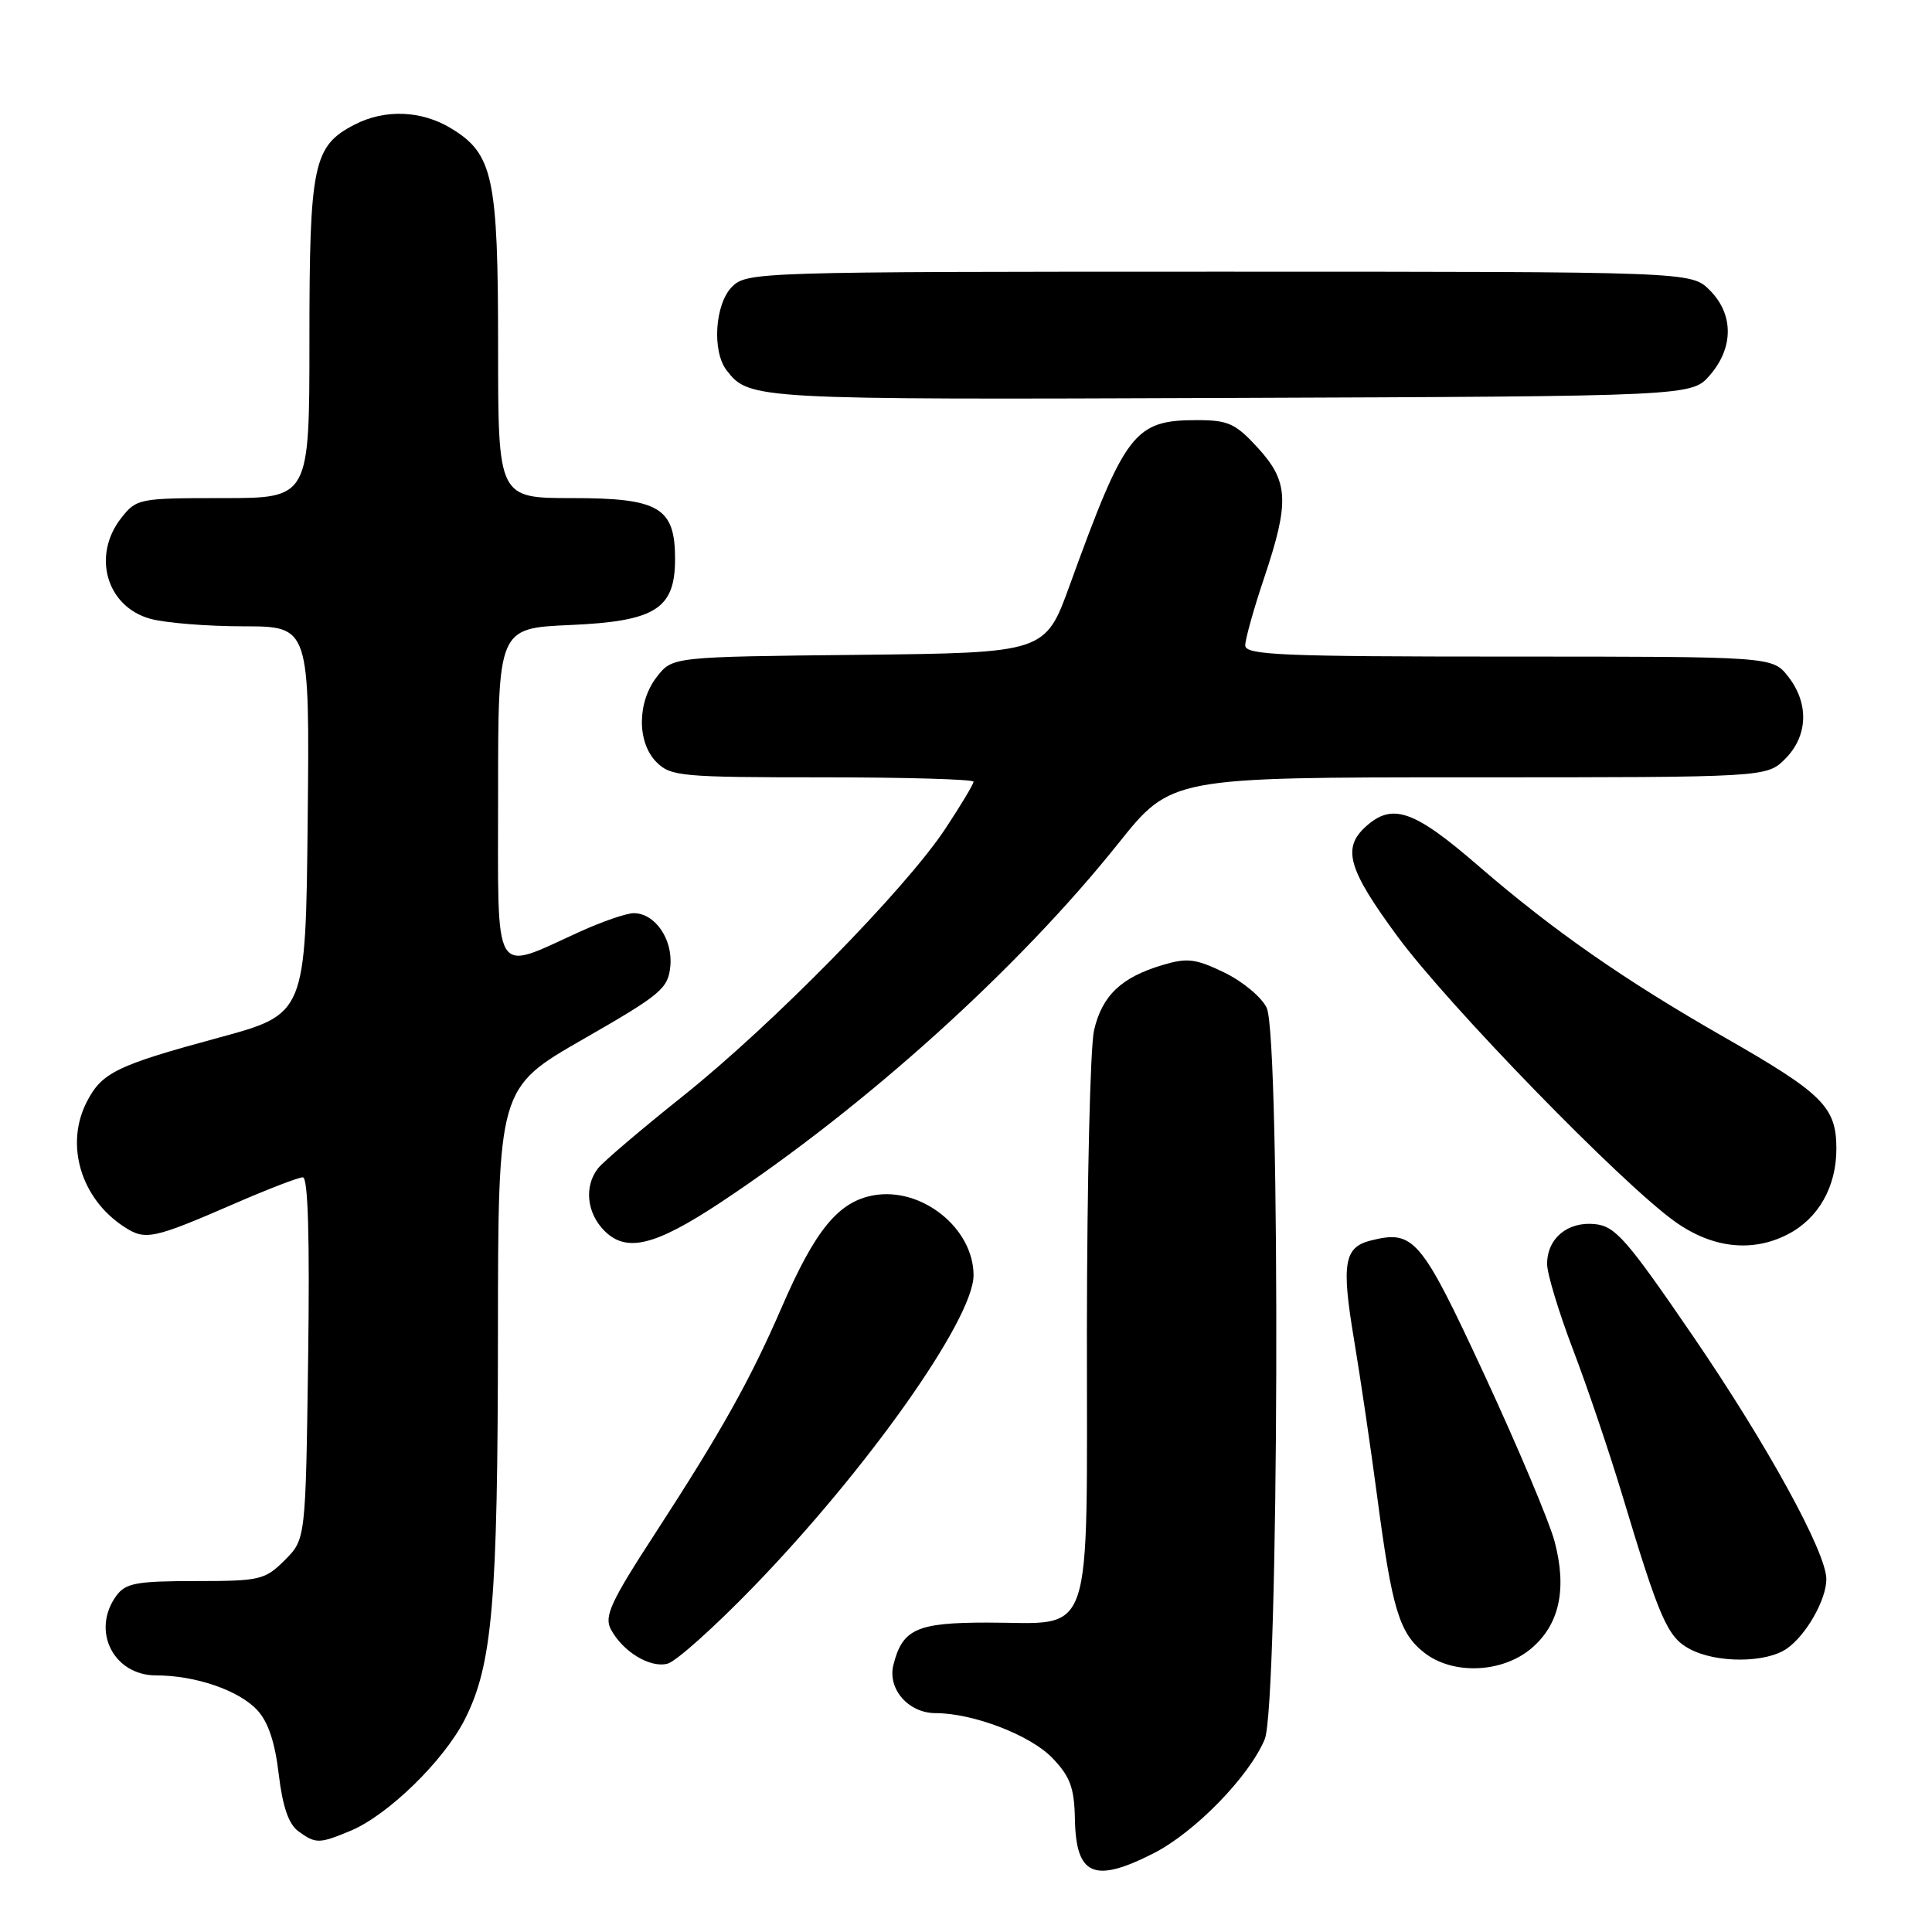 <?xml version="1.0" encoding="UTF-8" standalone="no"?>
<!DOCTYPE svg PUBLIC "-//W3C//DTD SVG 1.1//EN" "http://www.w3.org/Graphics/SVG/1.1/DTD/svg11.dtd" >
<svg xmlns="http://www.w3.org/2000/svg" xmlns:xlink="http://www.w3.org/1999/xlink" version="1.1" viewBox="0 0 256 256">
 <g >
 <path fill="currentColor"
d=" M 152.82 245.59 C 158.30 242.81 165.50 235.43 167.58 230.47 C 169.45 225.98 169.70 137.63 167.85 133.56 C 167.21 132.17 164.70 130.07 162.26 128.88 C 158.41 127.02 157.32 126.89 154.01 127.88 C 148.56 129.51 146.04 131.92 144.97 136.50 C 144.46 138.70 144.04 156.56 144.02 176.19 C 144.00 218.35 145.13 215.00 130.85 215.00 C 121.46 215.00 119.58 215.85 118.38 220.61 C 117.58 223.80 120.38 227.00 123.97 227.00 C 128.95 227.00 136.55 229.92 139.45 232.95 C 141.80 235.40 142.35 236.88 142.43 241.02 C 142.57 248.53 144.95 249.58 152.82 245.59 Z  M 46.47 242.58 C 51.43 240.50 58.81 233.30 61.59 227.83 C 65.25 220.60 65.96 212.39 65.98 176.83 C 66.00 144.17 66.00 144.17 77.25 137.71 C 87.59 131.78 88.53 131.00 88.82 128.04 C 89.18 124.46 86.79 121.00 83.97 121.00 C 83.02 121.00 79.82 122.10 76.87 123.44 C 65.14 128.76 66.00 130.20 66.00 105.23 C 66.00 83.24 66.00 83.24 75.52 82.82 C 86.85 82.33 89.45 80.69 89.45 74.07 C 89.45 67.25 87.35 66.00 75.85 66.00 C 66.00 66.00 66.00 66.00 66.00 45.97 C 66.00 23.48 65.34 20.40 59.81 17.03 C 55.87 14.62 51.00 14.43 46.97 16.52 C 41.51 19.34 41.00 21.75 41.00 44.95 C 41.00 66.00 41.00 66.00 29.57 66.00 C 18.42 66.00 18.10 66.06 16.07 68.63 C 12.16 73.61 14.10 80.38 19.91 81.99 C 21.88 82.54 27.45 82.99 32.27 82.99 C 41.03 83.00 41.03 83.00 40.77 108.68 C 40.50 134.37 40.50 134.37 29.00 137.49 C 15.44 141.17 13.51 142.11 11.51 145.98 C 8.58 151.64 10.70 158.79 16.40 162.53 C 19.27 164.41 20.20 164.21 31.30 159.39 C 35.59 157.53 39.56 156.00 40.13 156.00 C 40.82 156.00 41.05 163.97 40.83 179.98 C 40.50 203.96 40.50 203.96 37.73 206.73 C 35.10 209.35 34.46 209.50 25.90 209.50 C 18.09 209.50 16.65 209.77 15.42 211.44 C 12.05 216.05 15.02 222.00 20.69 222.00 C 25.88 222.00 31.61 223.96 34.06 226.57 C 35.52 228.12 36.43 230.82 36.93 235.06 C 37.44 239.36 38.24 241.70 39.52 242.64 C 41.84 244.33 42.27 244.33 46.47 242.58 Z  M 99.77 210.33 C 114.92 194.71 129.00 174.79 129.00 168.98 C 129.00 162.71 122.06 157.20 115.67 158.40 C 111.06 159.27 108.01 163.01 103.60 173.18 C 99.42 182.83 95.59 189.67 86.81 203.19 C 80.92 212.24 80.03 214.18 80.94 215.89 C 82.54 218.88 86.17 221.07 88.47 220.44 C 89.59 220.14 94.67 215.59 99.77 210.33 Z  M 202.89 218.44 C 206.64 215.28 207.67 210.55 205.98 204.21 C 205.29 201.62 201.12 191.73 196.72 182.23 C 188.26 164.00 187.36 162.94 181.61 164.38 C 178.10 165.26 177.73 167.45 179.41 177.47 C 180.24 182.44 181.64 191.90 182.51 198.50 C 184.45 213.19 185.42 216.40 188.71 218.98 C 192.48 221.95 199.01 221.70 202.89 218.44 Z  M 236.78 218.44 C 239.34 216.65 242.00 211.96 242.00 209.25 C 242.00 205.69 234.15 191.40 224.30 177.00 C 215.51 164.15 214.03 162.47 211.32 162.20 C 207.70 161.84 205.00 164.10 205.00 167.49 C 205.00 168.77 206.54 173.85 208.41 178.77 C 210.29 183.69 213.24 192.40 214.96 198.11 C 219.89 214.49 220.94 216.90 223.84 218.47 C 227.38 220.40 234.01 220.38 236.78 218.44 Z  M 95.50 159.32 C 114.73 146.58 134.98 128.30 148.19 111.75 C 155.18 103.00 155.18 103.00 194.63 103.00 C 234.09 103.00 234.09 103.00 236.55 100.55 C 239.58 97.51 239.73 93.20 236.93 89.63 C 234.85 87.00 234.85 87.00 199.93 87.00 C 169.77 87.00 165.00 86.80 165.00 85.52 C 165.00 84.71 166.12 80.69 167.50 76.59 C 170.89 66.50 170.76 63.80 166.65 59.32 C 163.71 56.11 162.74 55.67 158.61 55.67 C 150.31 55.67 149.11 57.23 141.76 77.50 C 138.50 86.50 138.50 86.50 113.81 86.77 C 89.12 87.03 89.12 87.03 87.06 89.65 C 84.41 93.03 84.38 98.38 87.00 101.00 C 88.87 102.87 90.33 103.00 109.00 103.00 C 120.00 103.00 129.00 103.26 129.00 103.58 C 129.00 103.90 127.31 106.71 125.25 109.83 C 119.95 117.84 102.29 135.83 90.50 145.23 C 85.00 149.62 79.94 153.92 79.25 154.80 C 77.37 157.18 77.74 160.74 80.10 163.10 C 83.01 166.01 86.80 165.08 95.50 159.32 Z  M 236.90 163.55 C 240.95 161.46 243.33 157.26 243.33 152.22 C 243.33 146.68 241.56 144.92 228.50 137.45 C 215.23 129.87 205.77 123.27 195.93 114.76 C 187.35 107.33 184.50 106.33 180.97 109.53 C 177.81 112.39 178.62 115.18 185.19 124.10 C 191.91 133.22 214.81 156.76 221.90 161.84 C 226.84 165.39 232.17 166.00 236.90 163.55 Z  M 226.59 49.69 C 229.74 46.03 229.72 41.63 226.55 38.45 C 224.09 36.00 224.09 36.00 161.55 36.00 C 100.33 36.00 98.96 36.04 97.00 38.00 C 94.73 40.27 94.32 46.54 96.28 49.07 C 99.28 52.94 99.76 52.97 162.84 52.73 C 224.17 52.50 224.17 52.50 226.59 49.69 Z "/>
</g>
</svg>
